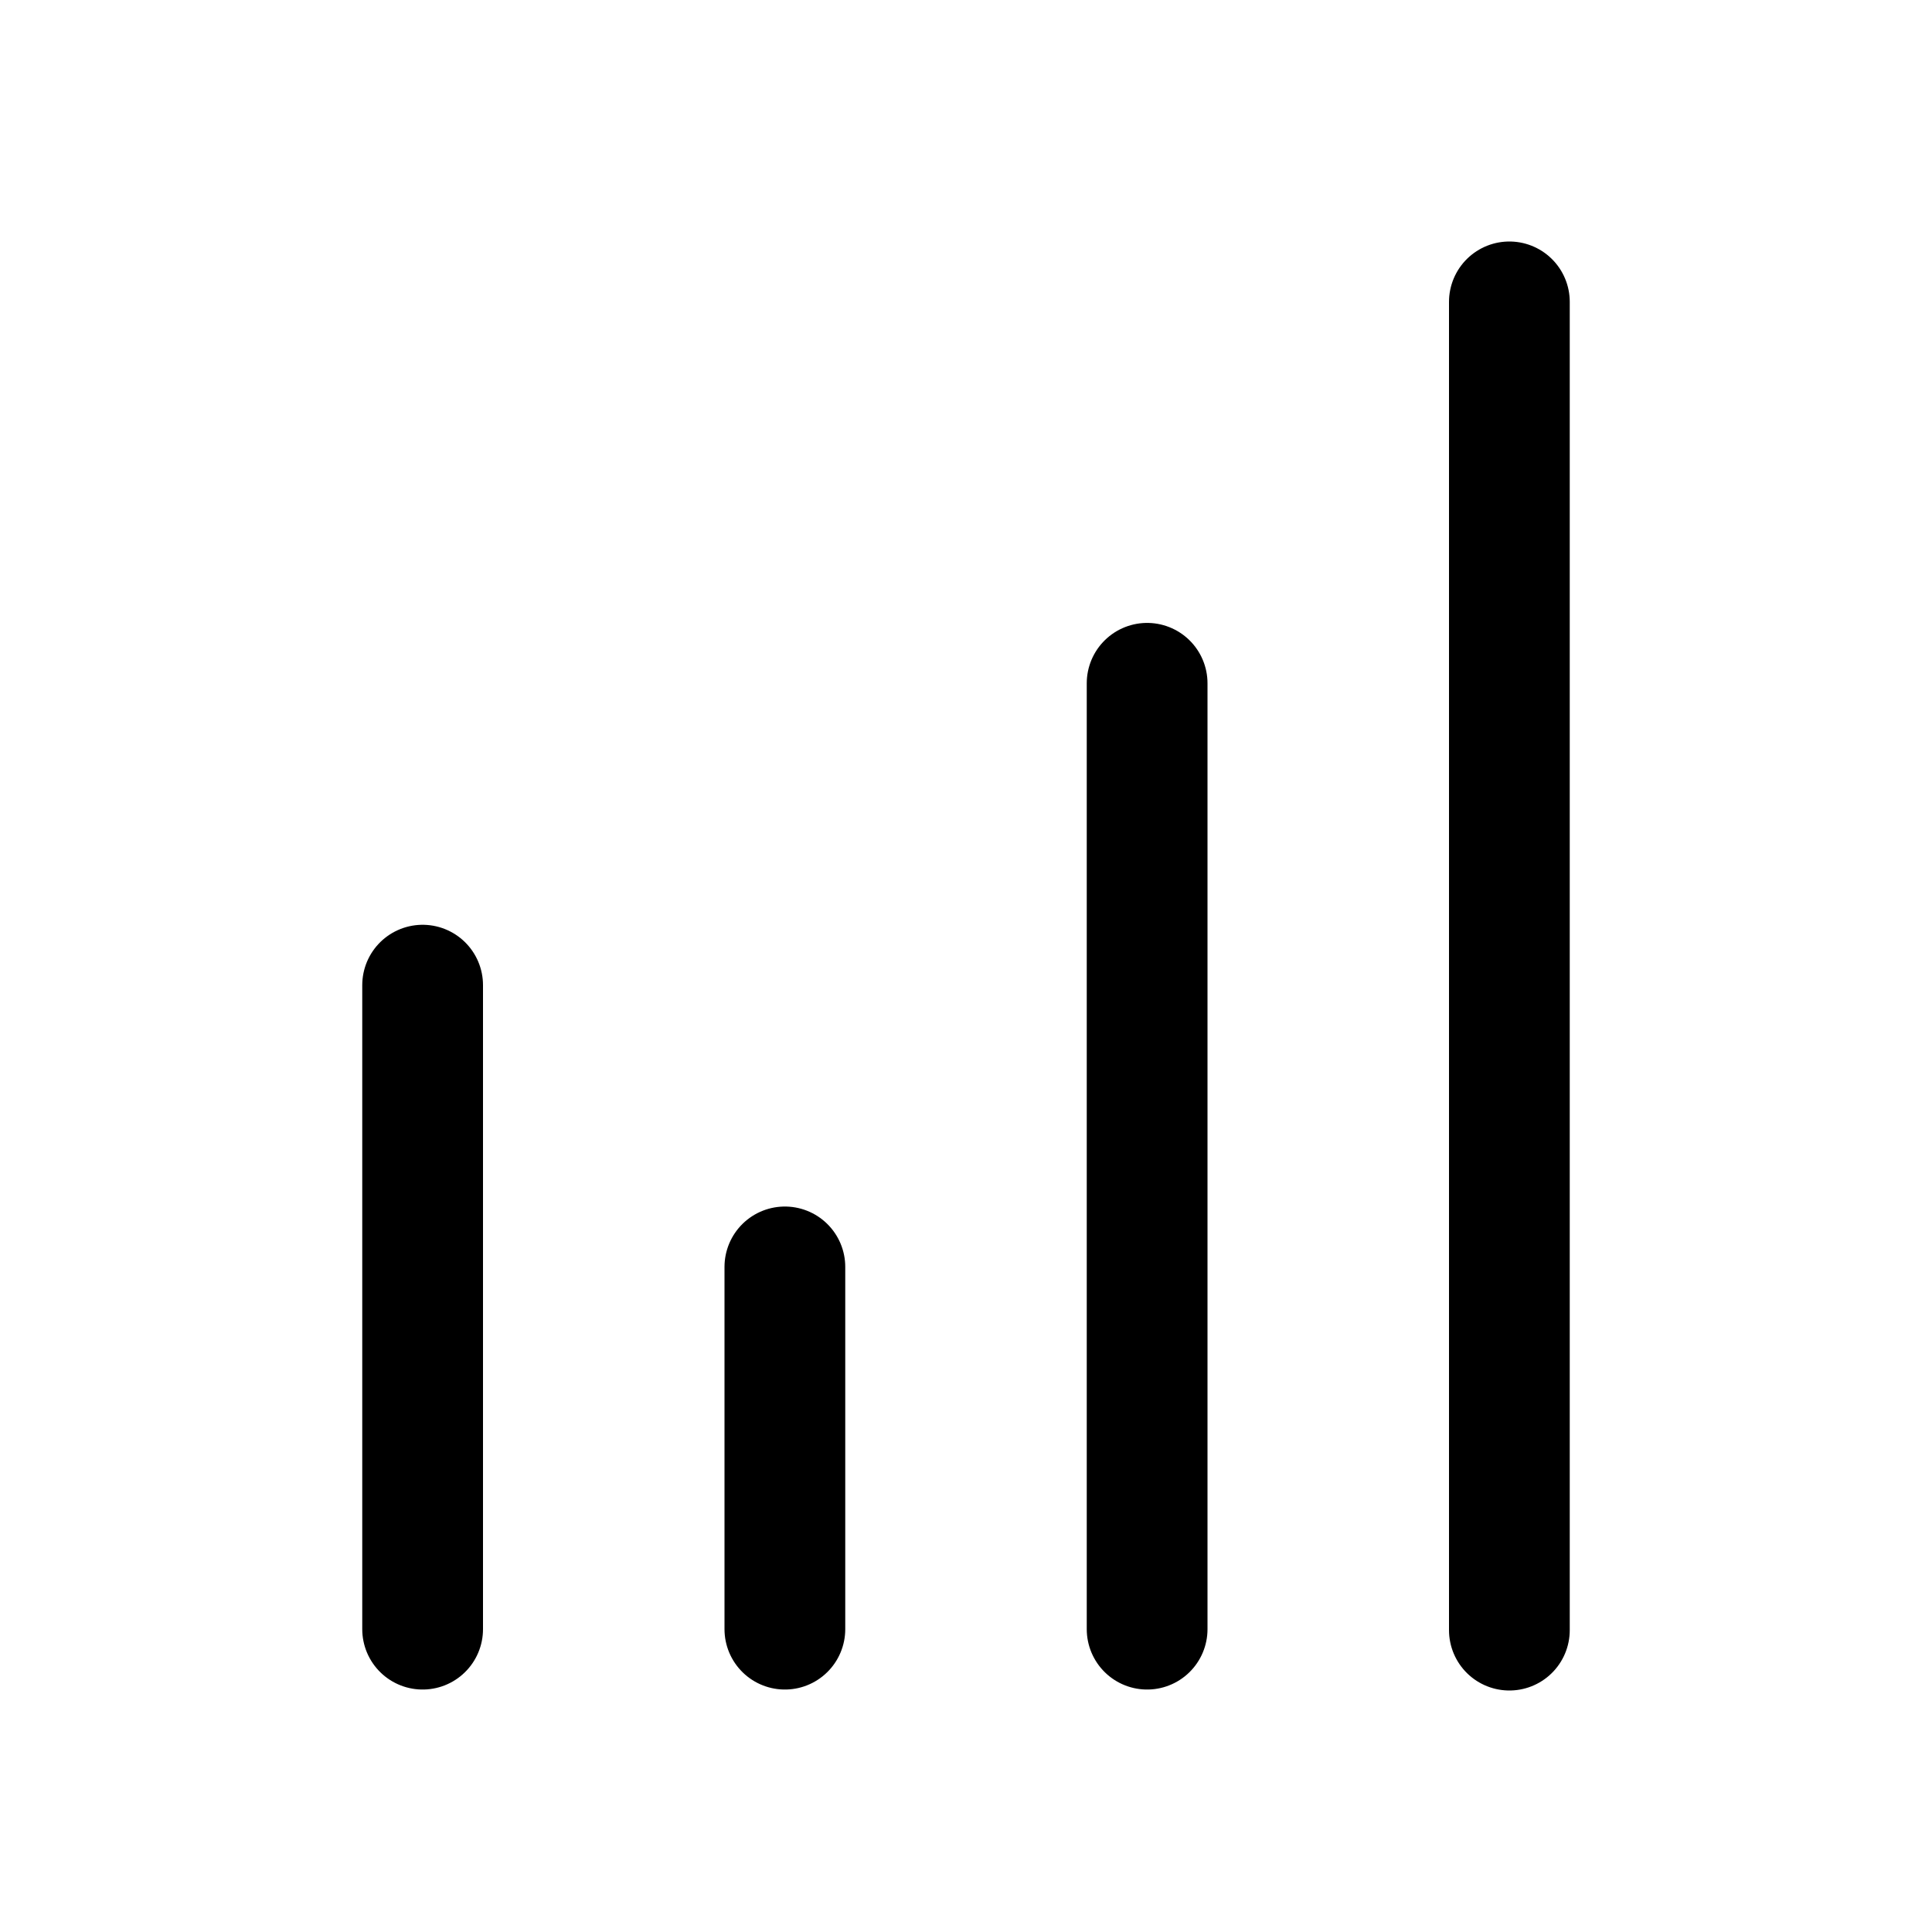 <svg width="24" height="24" viewBox="0 0 24 24" fill="none" xmlns="http://www.w3.org/2000/svg">
<path d="M18.75 3.75V20.25M14.25 8.488V20.238M5.25 12.238V20.238M9.75 15.738V20.238" stroke="black" stroke-width="1.5" stroke-linecap="round" stroke-linejoin="round"/>
</svg>
